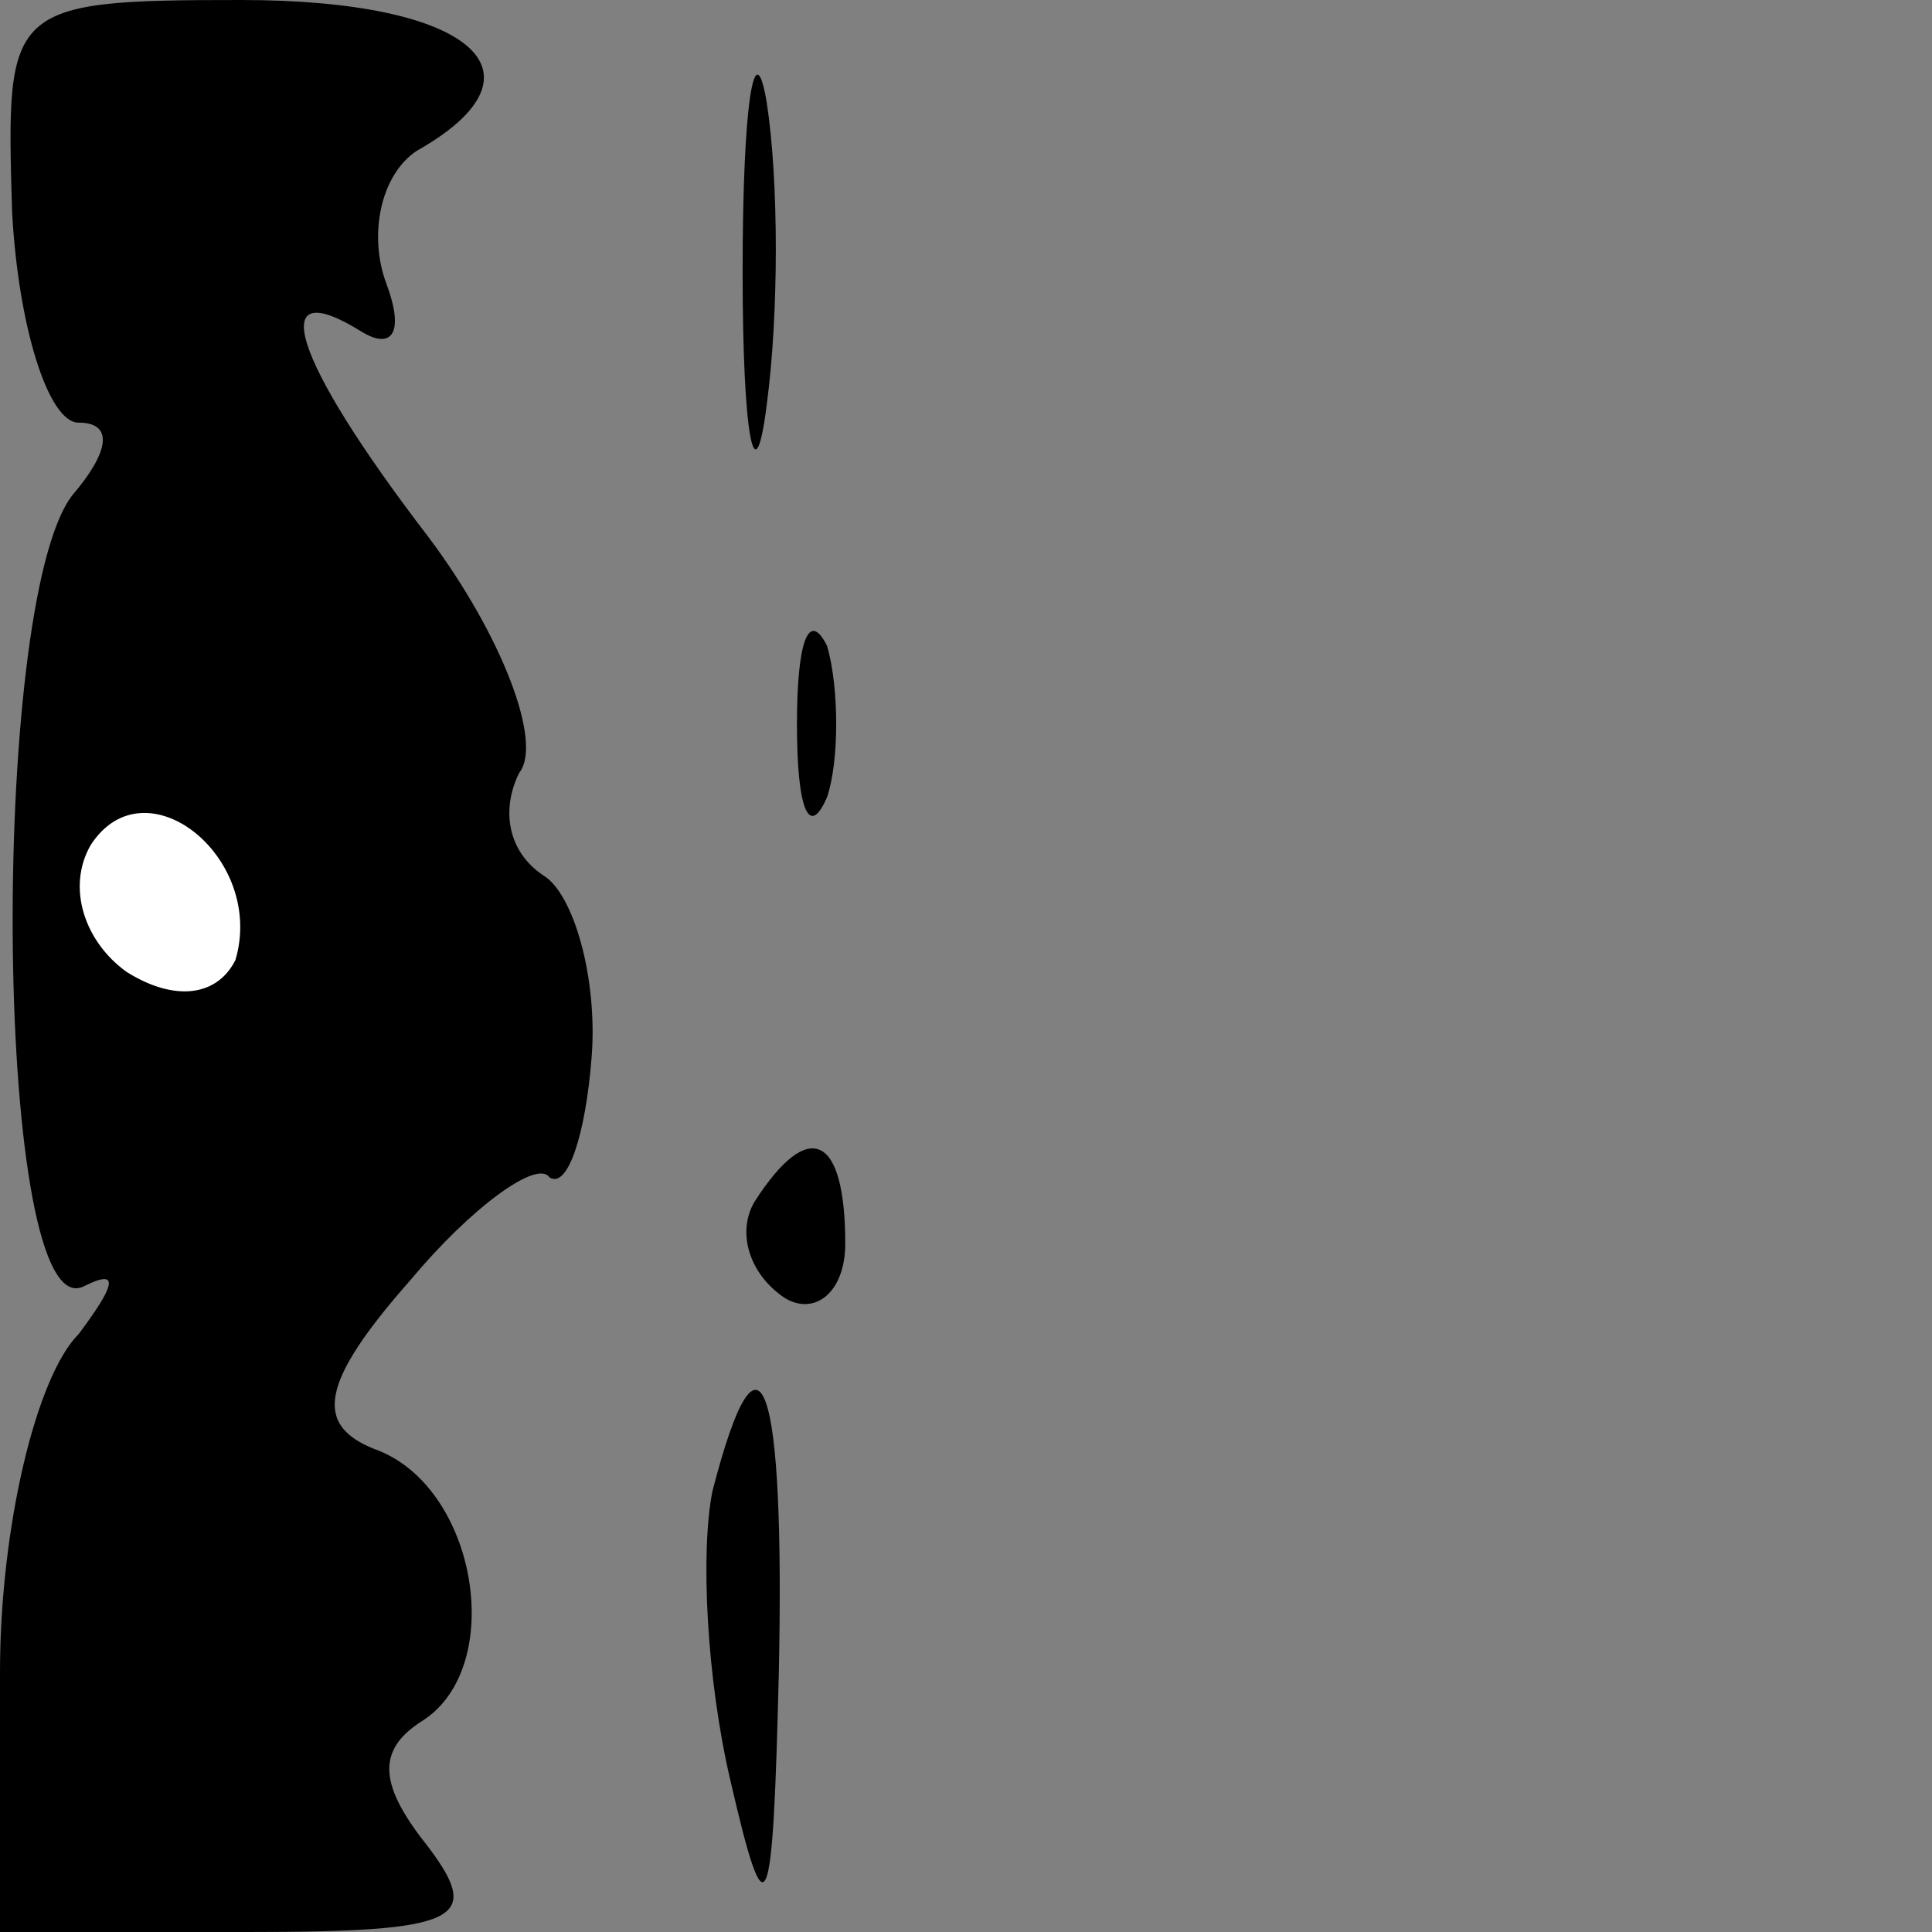 <?xml version="1.0" standalone="no"?>
<!DOCTYPE svg PUBLIC "-//W3C//DTD SVG 20010904//EN"
 "http://www.w3.org/TR/2001/REC-SVG-20010904/DTD/svg10.dtd">
<svg version="1.0" xmlns="http://www.w3.org/2000/svg"
 width="32pt" height="32pt" viewBox="0 0 32 32"
 preserveAspectRatio="xMidYMid meet">
<rect x="0" y="0" width="32" height="32" fill="#808080" stroke="none"/>
<g transform="translate(0,32) scale(0.1,-0.1)"
fill="#000000" stroke="none">
<path fill="#000000" stroke="none" d="M2 285 c1 -19 6 -35 11 -35 6 0 5 -5
-1 -12 -14 -18 -13 -139 2 -131 6 3 5 0 -1 -8 -7 -7 -13 -32 -13 -56 l0 -43
41 0 c35 0 39 2 30 14 -8 10 -9 16 -1 21 14 9 9 39 -8 45 -10 4 -9 11 6 28 10
12 21 20 23 17 3 -2 6 7 7 20 1 13 -3 27 -8 30 -6 4 -7 11 -4 17 4 5 -3 23
-15 39 -23 30 -27 44 -11 34 5 -3 7 0 4 8 -3 8 -1 18 5 22 23 13 9 25 -29 25
-39 0 -39 -1 -38 -35z"/>
<path fill="#ffffff" stroke="none" d="M39 161 c-3 -6 -10 -7 -18 -2 -7 5 -10
14 -6 21 9 14 29 -2 24 -19z"/>
<path fill="#000000" stroke="none" d="M123 275 c0 -27 2 -38 4 -22 2 15 2 37
0 50 -2 12 -4 0 -4 -28z"/>
<path fill="#000000" stroke="none" d="M132 200 c0 -14 2 -19 5 -12 2 6 2 18
0 25 -3 6 -5 1 -5 -13z"/>
<path fill="#000000" stroke="none" d="M125 121 c-3 -5 -1 -12 5 -16 5 -3 10
1 10 9 0 18 -6 21 -15 7z"/>
<path fill="#000000" stroke="none" d="M118 73 c-2 -10 -1 -31 3 -48 6 -26 7
-23 8 18 1 48 -3 61 -11 30z"/>
</g>
</svg>

